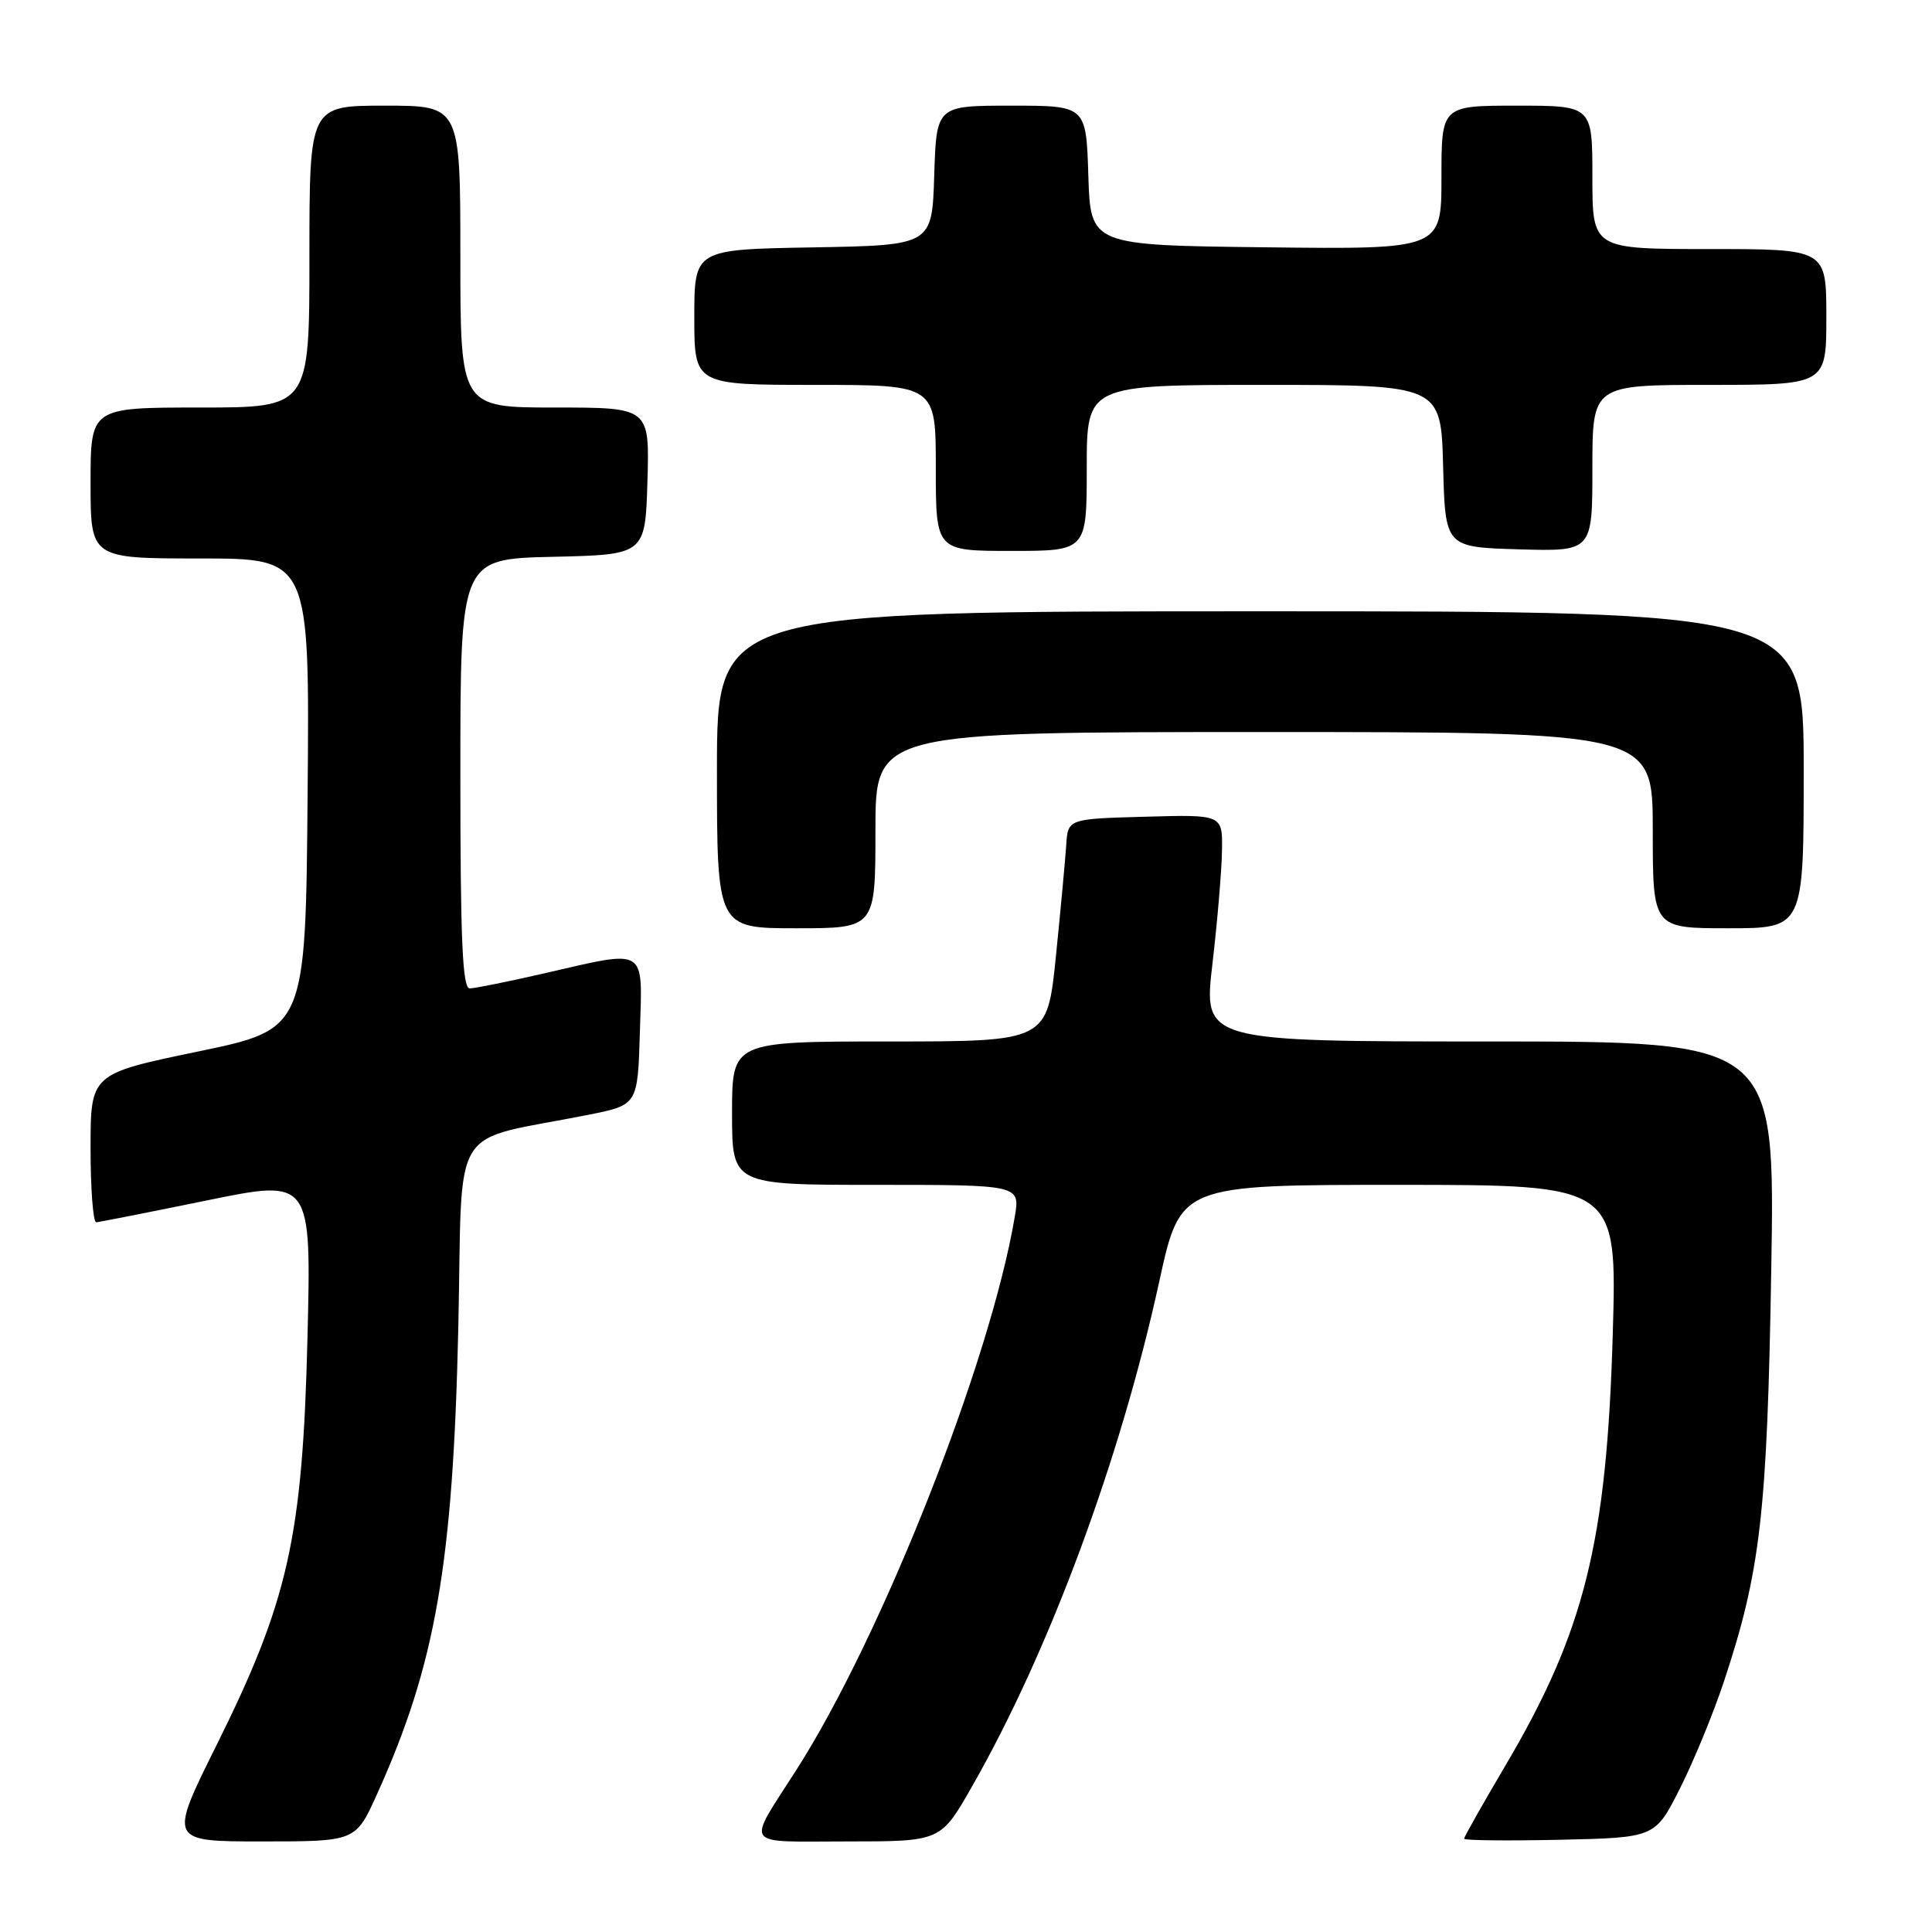 <?xml version="1.0" encoding="UTF-8" standalone="no"?>
<!DOCTYPE svg PUBLIC "-//W3C//DTD SVG 1.1//EN" "http://www.w3.org/Graphics/SVG/1.1/DTD/svg11.dtd" >
<svg xmlns="http://www.w3.org/2000/svg" xmlns:xlink="http://www.w3.org/1999/xlink" version="1.1" viewBox="0 0 256 256">
 <g >
 <path fill="currentColor"
d=" M 49.95 237.75 C 57.72 220.58 60.04 207.26 60.73 175.79 C 61.34 148.04 59.25 151.44 78.00 147.71 C 84.50 146.41 84.50 146.41 84.79 136.71 C 85.12 125.33 85.92 125.81 72.00 129.00 C 67.33 130.07 62.94 130.96 62.25 130.97 C 61.28 130.99 61.00 124.65 61.00 102.53 C 61.00 74.06 61.00 74.06 73.25 73.78 C 85.50 73.50 85.50 73.50 85.79 63.75 C 86.07 54.00 86.07 54.00 73.54 54.00 C 61.00 54.00 61.00 54.00 61.00 34.00 C 61.00 14.00 61.00 14.00 51.00 14.00 C 41.00 14.00 41.00 14.00 41.00 34.00 C 41.00 54.00 41.00 54.00 26.50 54.00 C 12.00 54.00 12.00 54.00 12.00 64.00 C 12.00 74.00 12.00 74.00 26.51 74.00 C 41.03 74.00 41.03 74.00 40.76 105.18 C 40.50 136.37 40.50 136.37 26.25 139.33 C 12.00 142.29 12.00 142.29 12.00 152.14 C 12.00 157.57 12.34 161.98 12.75 161.96 C 13.16 161.93 19.75 160.63 27.38 159.07 C 41.26 156.22 41.26 156.22 40.74 177.36 C 40.09 203.71 38.21 212.09 28.69 231.25 C 22.35 244.00 22.35 244.00 34.74 244.00 C 47.13 244.00 47.13 244.00 49.95 237.75 Z  M 128.78 236.75 C 139.06 218.75 148.47 193.35 153.62 169.75 C 156.41 157.00 156.41 157.00 185.34 157.00 C 214.27 157.00 214.27 157.00 213.70 176.75 C 212.90 204.41 209.96 216.21 199.42 234.04 C 196.44 239.09 194.00 243.41 194.00 243.64 C 194.00 243.87 199.70 243.93 206.66 243.78 C 219.31 243.50 219.31 243.50 222.59 237.00 C 224.40 233.43 227.02 227.05 228.42 222.84 C 233.27 208.23 234.16 200.57 234.70 168.25 C 235.21 138.00 235.21 138.00 197.33 138.00 C 159.45 138.00 159.45 138.00 160.65 127.75 C 161.31 122.11 161.88 115.35 161.92 112.72 C 162.00 107.93 162.00 107.93 151.75 108.22 C 141.50 108.50 141.50 108.50 141.28 112.00 C 141.15 113.92 140.54 120.56 139.91 126.75 C 138.76 138.00 138.76 138.00 117.88 138.00 C 97.00 138.00 97.00 138.00 97.00 147.50 C 97.00 157.00 97.00 157.00 116.09 157.00 C 135.18 157.00 135.18 157.00 134.46 161.24 C 131.22 180.44 116.87 216.78 105.52 234.53 C 98.87 244.94 98.20 244.00 112.29 244.00 C 124.64 244.00 124.64 244.00 128.78 236.75 Z  M 116.00 110.00 C 116.00 97.00 116.00 97.00 167.50 97.00 C 219.00 97.00 219.00 97.00 219.00 110.00 C 219.00 123.00 219.00 123.00 229.00 123.00 C 239.00 123.00 239.00 123.00 239.00 102.00 C 239.00 81.00 239.00 81.00 167.00 81.00 C 95.00 81.00 95.00 81.00 95.00 102.00 C 95.00 123.00 95.00 123.00 105.50 123.00 C 116.00 123.00 116.00 123.00 116.00 110.00 Z  M 144.00 62.00 C 144.00 51.00 144.00 51.00 167.47 51.00 C 190.93 51.00 190.93 51.00 191.22 61.75 C 191.50 72.50 191.50 72.50 201.25 72.79 C 211.00 73.07 211.00 73.07 211.00 62.04 C 211.00 51.00 211.00 51.00 226.50 51.00 C 242.00 51.00 242.00 51.00 242.00 42.00 C 242.00 33.00 242.00 33.00 226.50 33.00 C 211.00 33.00 211.00 33.00 211.00 23.50 C 211.00 14.00 211.00 14.00 201.00 14.00 C 191.00 14.00 191.00 14.00 191.00 23.52 C 191.00 33.04 191.00 33.04 167.75 32.77 C 144.50 32.50 144.50 32.50 144.21 23.25 C 143.92 14.00 143.92 14.00 134.00 14.00 C 124.08 14.00 124.08 14.00 123.79 23.25 C 123.50 32.50 123.50 32.50 107.75 32.78 C 92.00 33.05 92.00 33.05 92.00 42.03 C 92.00 51.00 92.00 51.00 108.00 51.00 C 124.00 51.00 124.00 51.00 124.00 62.00 C 124.00 73.00 124.00 73.00 134.00 73.00 C 144.00 73.00 144.00 73.00 144.00 62.00 Z "/>
</g>
</svg>